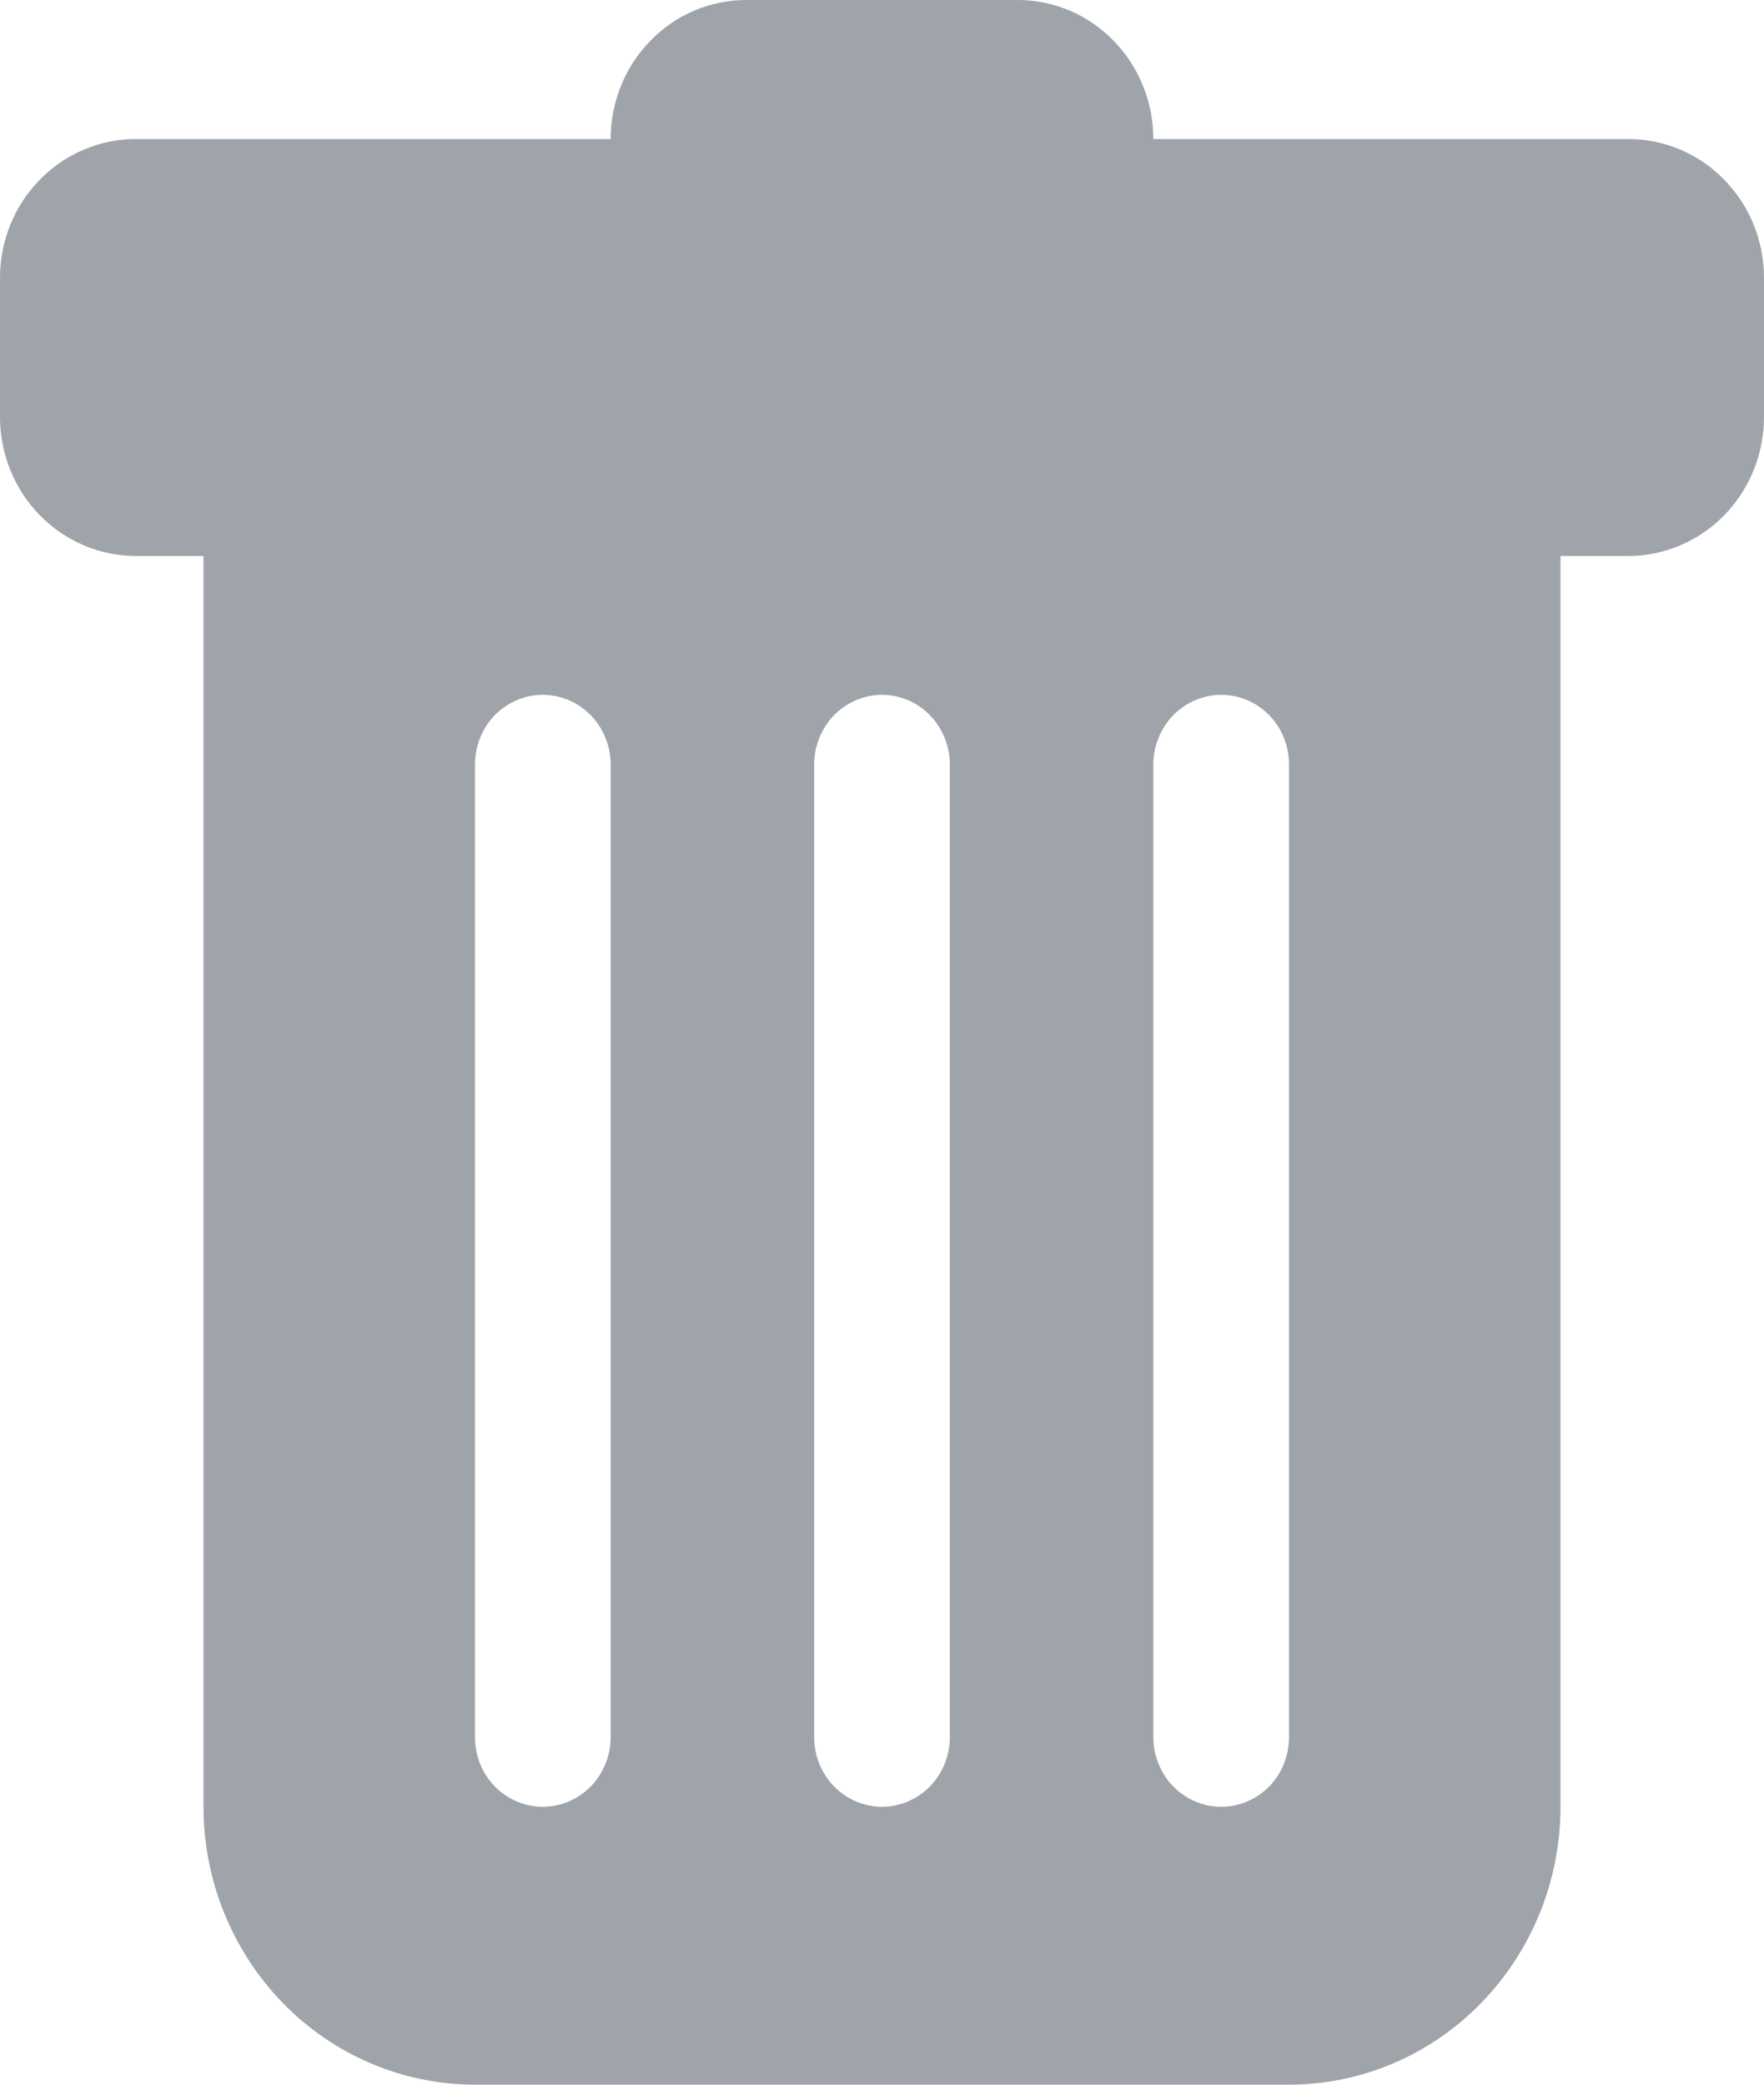 <svg width="11" height="13" viewBox="0 0 11 13" fill="none" xmlns="http://www.w3.org/2000/svg">
<path d="M0.846 0.867C0.622 0.867 0.407 0.958 0.248 1.121C0.089 1.283 0 1.503 0 1.733V2.6C0 2.83 0.089 3.05 0.248 3.213C0.407 3.375 0.622 3.467 0.846 3.467H1.269V11.267C1.269 11.726 1.448 12.167 1.765 12.492C2.082 12.817 2.513 13 2.962 13H8.038C8.487 13 8.918 12.817 9.235 12.492C9.552 12.167 9.731 11.726 9.731 11.267V3.467H10.154C10.378 3.467 10.594 3.375 10.752 3.213C10.911 3.05 11 2.83 11 2.6V1.733C11 1.503 10.911 1.283 10.752 1.121C10.594 0.958 10.378 0.867 10.154 0.867H7.192C7.192 0.637 7.103 0.416 6.944 0.254C6.786 0.091 6.571 0 6.346 0L4.654 0C4.429 0 4.214 0.091 4.056 0.254C3.897 0.416 3.808 0.637 3.808 0.867H0.846ZM3.385 4.333C3.497 4.333 3.604 4.379 3.684 4.46C3.763 4.542 3.808 4.652 3.808 4.767V10.833C3.808 10.948 3.763 11.059 3.684 11.14C3.604 11.221 3.497 11.267 3.385 11.267C3.272 11.267 3.165 11.221 3.085 11.14C3.006 11.059 2.962 10.948 2.962 10.833V4.767C2.962 4.652 3.006 4.542 3.085 4.46C3.165 4.379 3.272 4.333 3.385 4.333ZM5.5 4.333C5.612 4.333 5.72 4.379 5.799 4.46C5.878 4.542 5.923 4.652 5.923 4.767V10.833C5.923 10.948 5.878 11.059 5.799 11.14C5.72 11.221 5.612 11.267 5.5 11.267C5.388 11.267 5.28 11.221 5.201 11.14C5.122 11.059 5.077 10.948 5.077 10.833V4.767C5.077 4.652 5.122 4.542 5.201 4.46C5.28 4.379 5.388 4.333 5.5 4.333ZM8.038 4.767V10.833C8.038 10.948 7.994 11.059 7.915 11.14C7.835 11.221 7.728 11.267 7.615 11.267C7.503 11.267 7.396 11.221 7.316 11.14C7.237 11.059 7.192 10.948 7.192 10.833V4.767C7.192 4.652 7.237 4.542 7.316 4.46C7.396 4.379 7.503 4.333 7.615 4.333C7.728 4.333 7.835 4.379 7.915 4.46C7.994 4.542 8.038 4.652 8.038 4.767Z" fill="#9EA4AA"/>
</svg>
